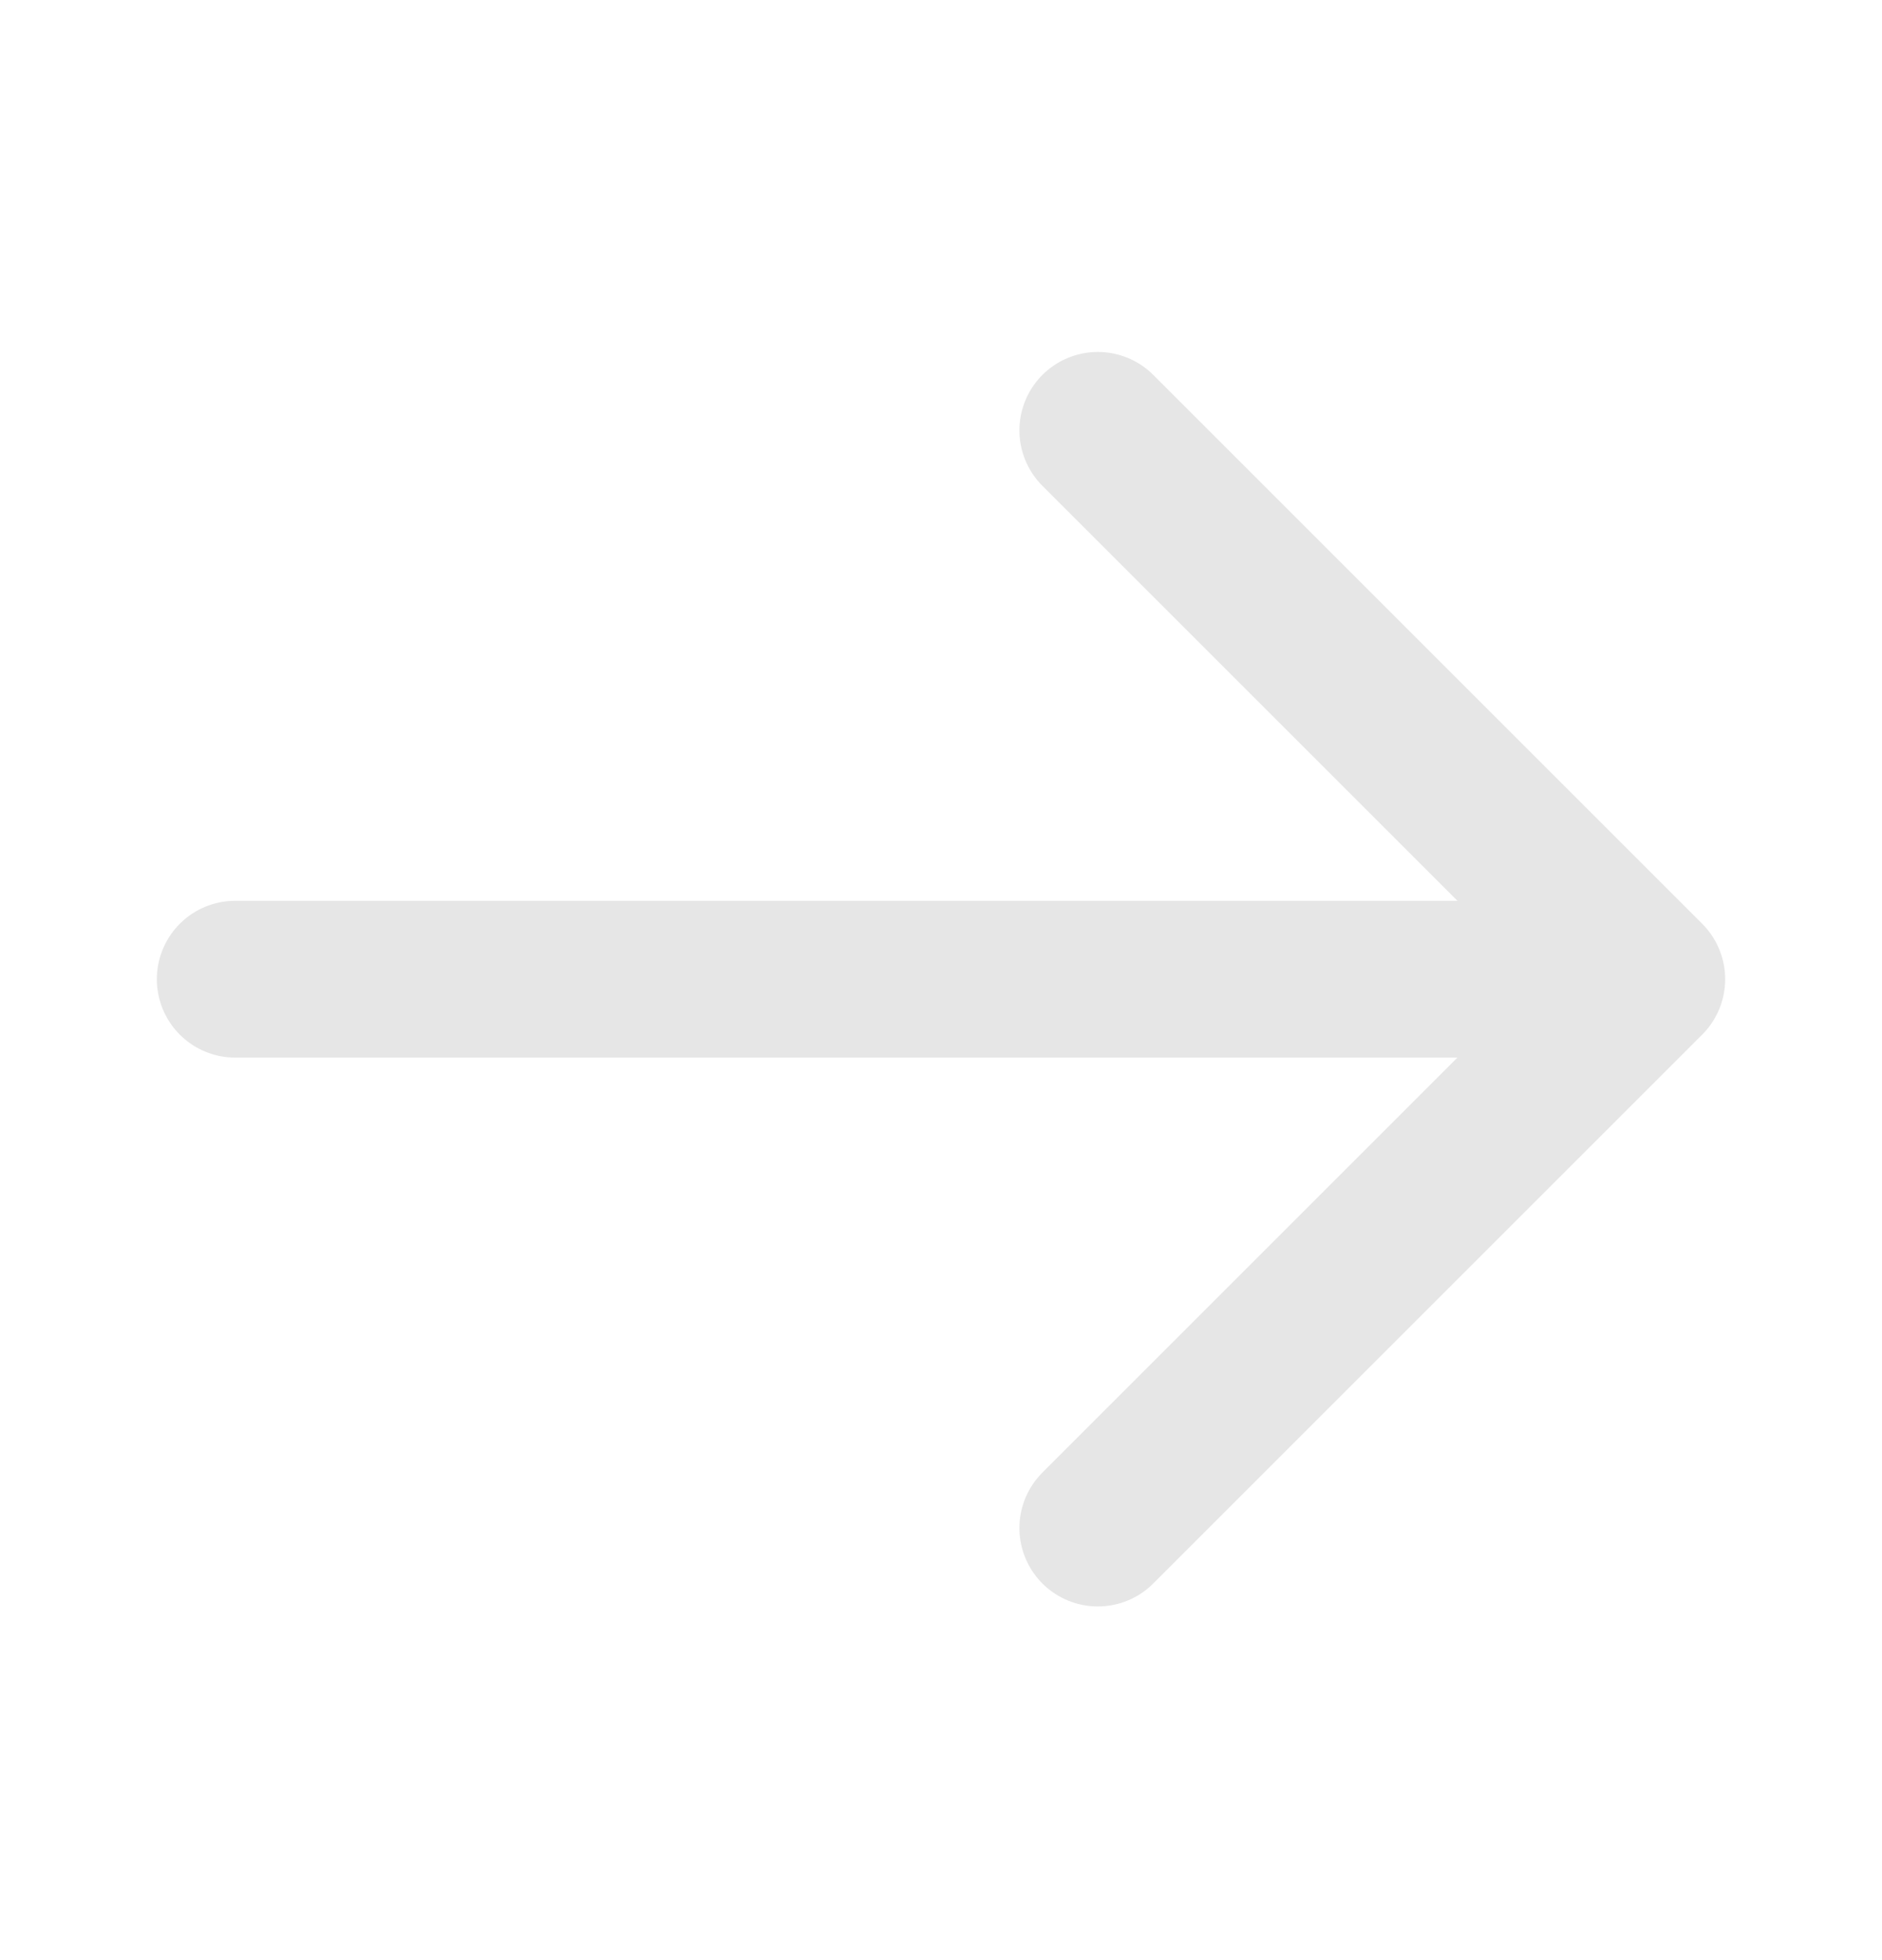 <svg width="24" height="25" viewBox="0 0 24 25" fill="none" xmlns="http://www.w3.org/2000/svg">
<path d="M3 12.489H20.5" stroke="#E6E6E6" stroke-width="2" stroke-linecap="round" stroke-linejoin="round"/>
<path d="M14 19.489L21 12.489L14 5.489" stroke="#E6E6E6" stroke-width="2" stroke-linecap="round" stroke-linejoin="round"/>
</svg>
